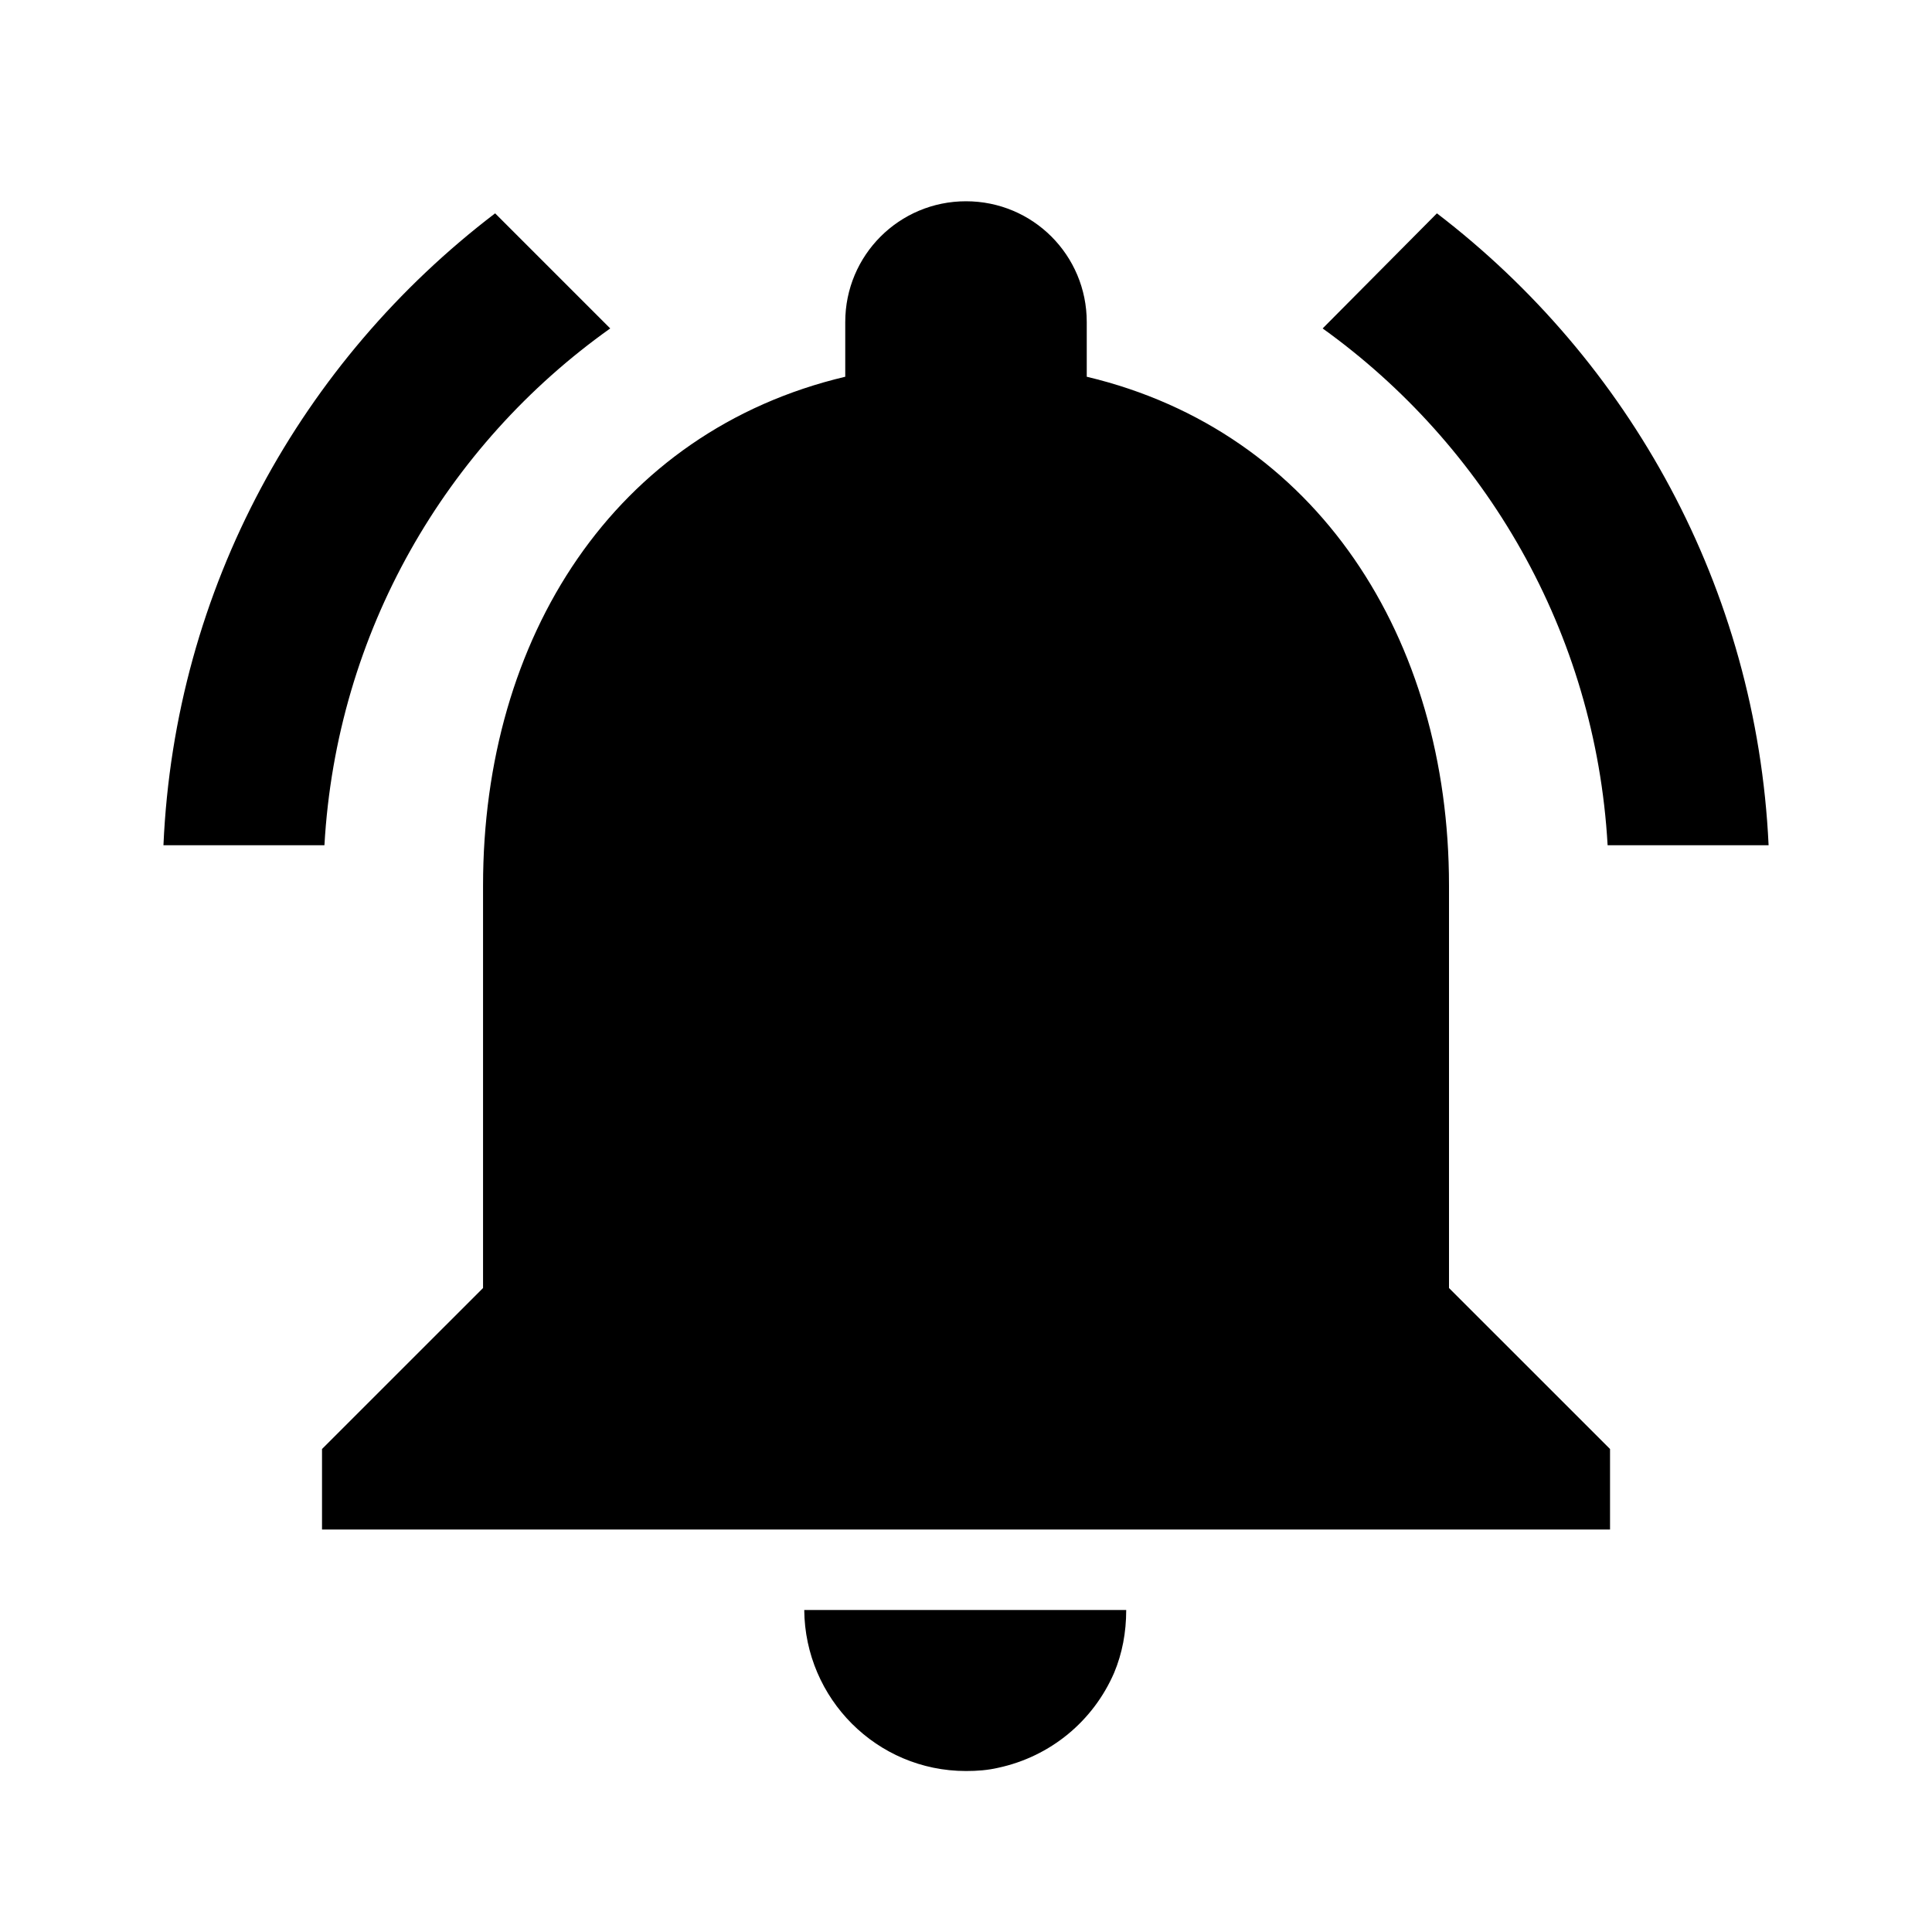 <svg  id="bell-icon" width="40" height="40" viewBox="0 0 40 40" xmlns="http://www.w3.org/2000/svg">
<path class="mobile" d="M12.634 6.8L10.251 4.417C6.25 7.467 3.617 12.167 3.384 17.5H6.717C6.967 13.083 9.234 9.217 12.634 6.8ZM33.284 17.5H36.617C36.367 12.167 33.734 7.467 29.75 4.417L27.384 6.8C30.75 9.217 33.034 13.083 33.284 17.5ZM30 18.333C30 13.217 27.267 8.933 22.5 7.8V6.667C22.5 5.283 21.384 4.167 20 4.167C18.617 4.167 17.5 5.283 17.5 6.667V7.8C12.717 8.933 10.001 13.2 10.001 18.333V26.667L6.667 30V31.667H33.334V30L30 26.667V18.333ZM20 36.667C20.234 36.667 20.451 36.65 20.667 36.6C21.75 36.367 22.634 35.633 23.067 34.633C23.234 34.233 23.317 33.8 23.317 33.333H16.651C16.667 35.167 18.151 36.667 20 36.667Z" />
</svg>
